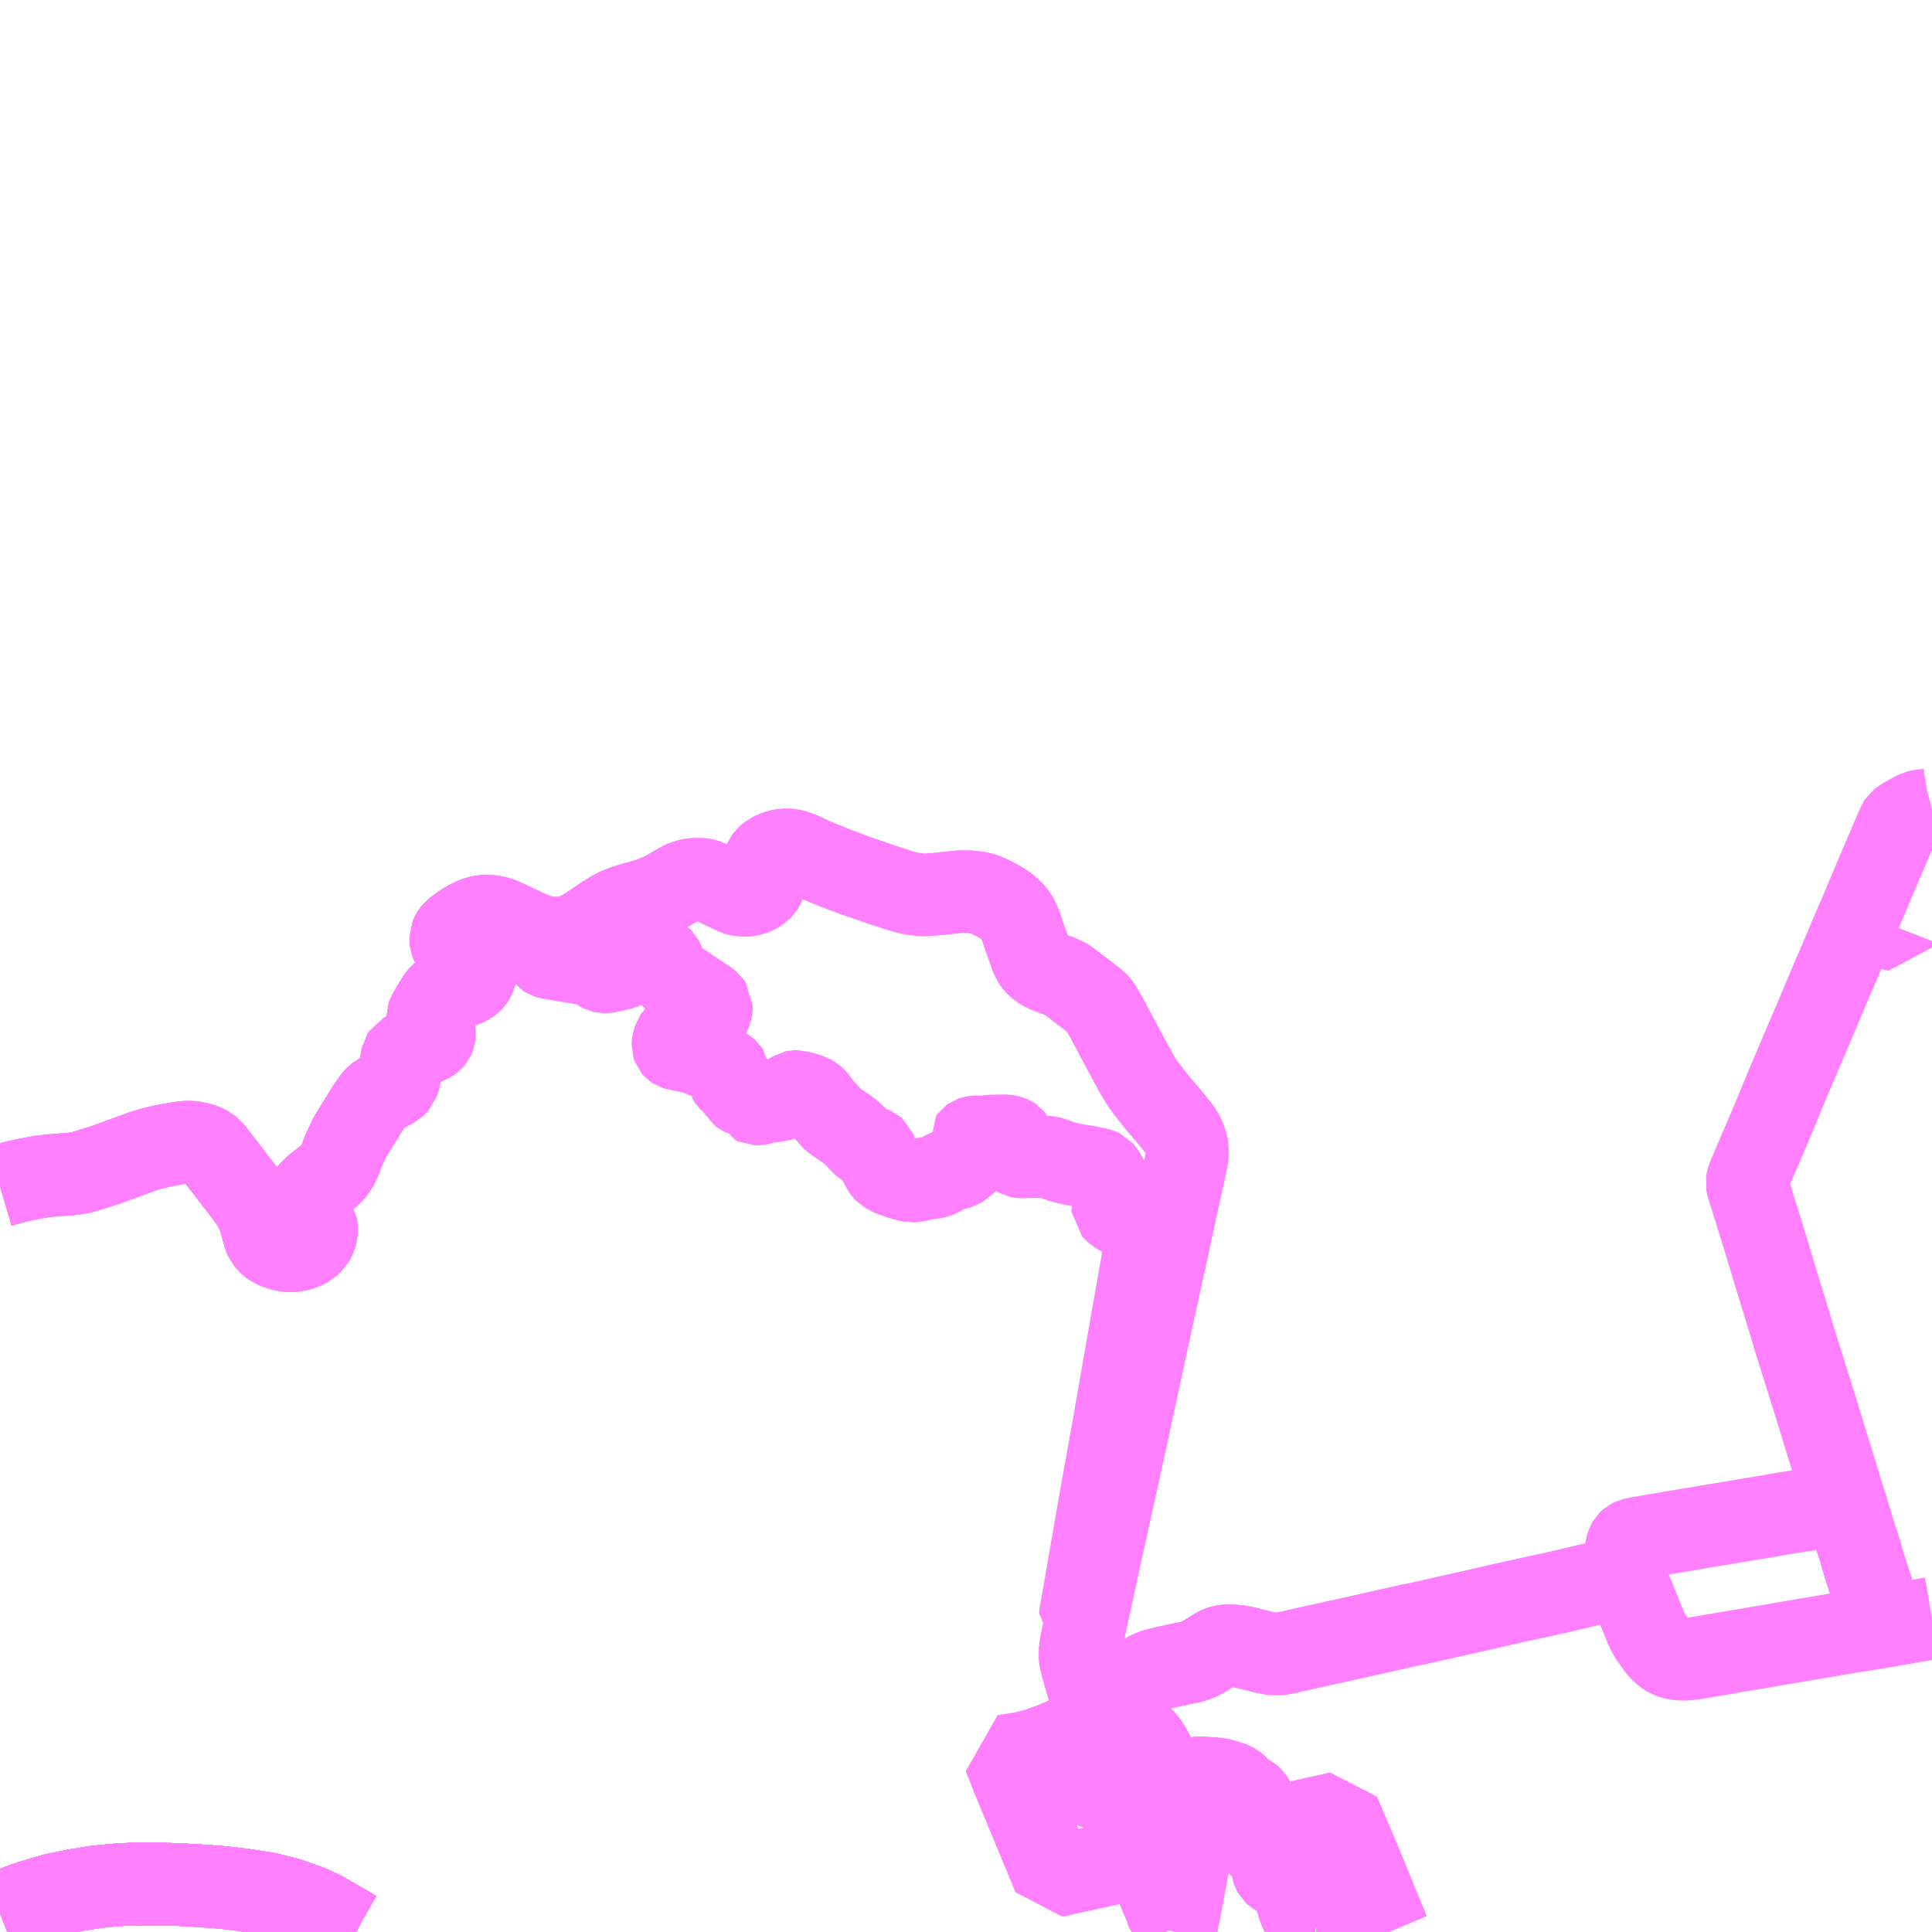 <?xml version="1.0" encoding="UTF-8"?>
<svg  xmlns="http://www.w3.org/2000/svg" xmlns:xlink="http://www.w3.org/1999/xlink" xmlns:go="http://purl.org/svgmap/profile" property="N07_001,N07_002,N07_003,N07_004,N07_005,N07_006,N07_007" viewBox="14273.438 -4324.219 17.578 17.578" go:dataArea="14273.4375 -4324.21875 17.578125 17.578125" >
<globalCoordinateSystem srsName="http://purl.org/crs/84" transform="matrix(100.0,0.0,0.0,-100.0,0.0,0.0)" />
<defs>
 <g id="p0" >
  <circle cx="0.0" cy="0.0" r="3" stroke="green" stroke-width="0.75" vector-effect="non-scaling-stroke" />
 </g>
</defs>
<g fill="none" fill-rule="evenodd" stroke="#FF00FF" stroke-width="0.75" opacity="0.5" vector-effect="non-scaling-stroke" stroke-linejoin="bevel" >
<path content="1,JR北海道バス（株）,高速ポテトライナー,7.0,7.0,7.0," xlink:title="1" d="M14276.679,-4306.641L14276.673,-4306.644L14276.376,-4306.816L14276.237,-4306.88L14276.057,-4306.943L14275.871,-4306.99L14275.659,-4307.023L14275.472,-4307.046L14275.27,-4307.061L14275.043,-4307.074L14274.829,-4307.078L14274.633,-4307.077L14274.49,-4307.069L14274.309,-4307.051L14274.123,-4307.021L14273.922,-4306.979L14273.831,-4306.953L14273.662,-4306.9L14273.438,-4306.813"/>
<path content="1,くしろバス（株）,スターライト釧路号,2.0,2.0,2.0," xlink:title="1" d="M14276.679,-4306.641L14276.673,-4306.644L14276.376,-4306.816L14276.237,-4306.88L14276.057,-4306.943L14275.871,-4306.99L14275.659,-4307.023L14275.472,-4307.046L14275.27,-4307.061L14275.043,-4307.074L14274.829,-4307.078L14274.633,-4307.077L14274.49,-4307.069L14274.309,-4307.051L14274.123,-4307.021L14273.922,-4306.979L14273.831,-4306.953L14273.662,-4306.9L14273.438,-4306.813"/>
<path content="1,北海道中央バス（株）,ポテトライナー,7.0,7.0,7.0," xlink:title="1" d="M14276.679,-4306.641L14276.673,-4306.644L14276.376,-4306.816L14276.237,-4306.88L14276.057,-4306.943L14275.871,-4306.99L14275.659,-4307.023L14275.472,-4307.046L14275.27,-4307.061L14275.043,-4307.074L14274.829,-4307.078L14274.633,-4307.077L14274.49,-4307.069L14274.309,-4307.051L14274.123,-4307.021L14273.922,-4306.979L14273.831,-4306.953L14273.662,-4306.9L14273.438,-4306.813"/>
<path content="1,北海道拓殖バス（株）,トムラウシ温泉線,2.0,2.0,2.0," xlink:title="1" d="M14283.297,-4308.214L14283.303,-4308.194L14283.359,-4308.207L14283.381,-4308.151L14283.394,-4308.122L14283.427,-4308.042L14283.448,-4308.002L14283.472,-4307.936L14283.516,-4307.83L14283.535,-4307.785L14283.561,-4307.793L14283.606,-4307.801L14283.671,-4307.815L14283.746,-4307.831L14283.864,-4307.857L14283.886,-4307.862L14283.957,-4307.878L14284.074,-4307.904L14284.04,-4307.984L14284.012,-4308.055L14283.978,-4308.148L14283.969,-4308.163L14283.923,-4308.27L14283.897,-4308.317L14283.875,-4308.351L14283.863,-4308.369L14283.857,-4308.375L14283.835,-4308.396L14283.826,-4308.406L14283.798,-4308.434L14283.771,-4308.457L14283.716,-4308.493L14283.69,-4308.506L14283.668,-4308.517L14283.651,-4308.526L14283.547,-4308.583L14283.507,-4308.606L14283.463,-4308.638L14283.435,-4308.662L14283.412,-4308.687L14283.401,-4308.702L14283.383,-4308.733L14283.363,-4308.784L14283.584,-4308.836L14283.65,-4308.855L14283.674,-4308.864L14283.711,-4308.882L14283.72,-4308.886L14283.758,-4308.913L14283.842,-4308.975L14283.874,-4308.994L14283.899,-4309.007L14283.93,-4309.019L14283.946,-4309.024L14283.993,-4309.038L14284.059,-4309.053L14284.137,-4309.07L14284.202,-4309.084L14284.268,-4309.097L14284.305,-4309.108L14284.336,-4309.119L14284.362,-4309.131L14284.416,-4309.162L14284.506,-4309.219L14284.53,-4309.231L14284.56,-4309.24L14284.59,-4309.245L14284.638,-4309.247L14284.652,-4309.245L14284.697,-4309.241L14284.716,-4309.239L14284.767,-4309.229L14284.779,-4309.226L14284.822,-4309.215L14284.933,-4309.188L14284.994,-4309.175L14285.022,-4309.172L14285.033,-4309.171L14285.077,-4309.171L14285.095,-4309.172L14285.354,-4309.23L14285.678,-4309.301L14286.265,-4309.433L14286.334,-4309.446L14286.985,-4309.593L14287.118,-4309.624L14287.592,-4309.728L14287.637,-4309.738L14287.902,-4309.801L14287.943,-4309.809L14288.009,-4309.82L14288.037,-4309.824L14288.059,-4309.825L14288.096,-4309.823L14288.127,-4309.819L14288.155,-4309.811L14288.182,-4309.802L14288.202,-4309.793L14288.232,-4309.778L14288.254,-4309.76L14288.27,-4309.742L14288.282,-4309.727L14288.294,-4309.705L14288.408,-4309.421L14288.425,-4309.383L14288.45,-4309.337L14288.464,-4309.316L14288.52,-4309.238L14288.536,-4309.218L14288.561,-4309.192L14288.591,-4309.167L14288.613,-4309.153L14288.642,-4309.14L14288.657,-4309.135L14288.671,-4309.132L14288.701,-4309.125L14288.736,-4309.122L14288.784,-4309.122L14288.818,-4309.126L14288.863,-4309.132L14289.191,-4309.188L14289.269,-4309.201L14289.289,-4309.204L14289.915,-4309.311L14290.232,-4309.364L14290.252,-4309.368L14290.33,-4309.38L14290.401,-4309.391L14290.499,-4309.408L14290.572,-4309.419L14290.558,-4309.466L14290.55,-4309.494L14290.544,-4309.51L14290.526,-4309.566L14290.512,-4309.614L14290.495,-4309.669L14290.494,-4309.674L14290.477,-4309.727L14290.469,-4309.762L14290.416,-4309.924L14290.413,-4309.934L14290.374,-4310.058L14290.367,-4310.095L14290.326,-4310.214L14290.305,-4310.282L14290.287,-4310.338L14290.276,-4310.38L14290.261,-4310.425L14290.236,-4310.513L14290.226,-4310.54L14290.175,-4310.707L14290.171,-4310.723L14290.077,-4311.029L14289.932,-4311.5L14289.927,-4311.515L14289.779,-4311.986L14289.775,-4311.999L14289.683,-4312.306L14289.626,-4312.489L14289.479,-4312.975L14289.338,-4313.428L14289.335,-4313.438L14289.331,-4313.458L14289.334,-4313.476L14289.342,-4313.502L14289.351,-4313.524L14289.521,-4313.921L14289.527,-4313.934L14289.613,-4314.14L14289.723,-4314.407L14289.729,-4314.419L14289.93,-4314.891L14290.124,-4315.351L14290.13,-4315.361L14290.326,-4315.825L14290.332,-4315.836"/>
<path content="1,北海道拓殖バス（株）,トムラウシ温泉線,2.0,2.0,2.0," xlink:title="1" d="M14290.332,-4315.836L14290.702,-4315.753L14290.711,-4315.776"/>
<path content="1,北海道拓殖バス（株）,トムラウシ温泉線,2.0,2.0,2.0," xlink:title="1" d="M14290.332,-4315.836L14290.534,-4316.314L14290.604,-4316.478L14290.615,-4316.503L14290.697,-4316.694L14290.712,-4316.728L14290.722,-4316.743L14290.736,-4316.754L14290.766,-4316.773L14290.853,-4316.822L14290.887,-4316.837L14290.906,-4316.842L14290.923,-4316.845L14290.972,-4316.849L14291.001,-4316.854L14291.016,-4316.858"/>
<path content="1,北海道拓殖バス（株）,ノースライナー,4.0,4.0,4.0," xlink:title="1" d="M14284.131,-4306.641L14284.146,-4306.712L14284.179,-4306.881L14284.199,-4306.984L14284.219,-4307.094L14284.251,-4307.261L14284.263,-4307.353L14284.264,-4307.422L14284.246,-4307.484L14284.233,-4307.52L14284.209,-4307.578L14284.188,-4307.632L14284.166,-4307.682L14284.14,-4307.741L14284.074,-4307.904L14284.04,-4307.984L14284.012,-4308.055L14283.978,-4308.148L14283.969,-4308.163L14283.923,-4308.27L14283.897,-4308.317L14283.875,-4308.351L14283.863,-4308.369L14283.857,-4308.375L14283.835,-4308.396L14283.826,-4308.406L14283.798,-4308.434L14283.771,-4308.457L14283.716,-4308.493L14283.69,-4308.506L14283.668,-4308.517L14283.651,-4308.526L14283.547,-4308.583L14283.507,-4308.606L14283.463,-4308.638L14283.435,-4308.662L14283.412,-4308.687L14283.401,-4308.702L14283.383,-4308.733L14283.363,-4308.784L14283.337,-4308.872L14283.3,-4308.998L14283.28,-4309.069L14283.267,-4309.128L14283.265,-4309.146L14283.266,-4309.196L14283.272,-4309.253L14283.277,-4309.276L14283.285,-4309.313L14283.308,-4309.422L14283.312,-4309.447L14283.319,-4309.478L14283.333,-4309.538L14283.436,-4310.011L14283.462,-4310.134L14283.478,-4310.203L14283.587,-4310.696L14283.646,-4310.964L14283.695,-4311.188L14283.801,-4311.677L14283.908,-4312.172L14283.981,-4312.503L14284.015,-4312.661L14284.039,-4312.765L14284.121,-4313.148L14284.181,-4313.425L14284.206,-4313.535L14284.231,-4313.65L14284.24,-4313.693L14284.24,-4313.773L14284.236,-4313.801L14284.231,-4313.818L14284.215,-4313.864L14284.199,-4313.898L14284.186,-4313.92L14284.157,-4313.96L14284.093,-4314.04L14284.014,-4314.133L14283.972,-4314.181L14283.859,-4314.326L14283.829,-4314.368L14283.811,-4314.396L14283.779,-4314.451L14283.733,-4314.533L14283.535,-4314.904L14283.491,-4314.986L14283.471,-4315.019L14283.445,-4315.063L14283.426,-4315.085L14283.41,-4315.102L14283.378,-4315.128L14283.152,-4315.3L14283.139,-4315.308L14283.112,-4315.322L14283.072,-4315.34L14282.959,-4315.382L14282.922,-4315.4L14282.903,-4315.413L14282.878,-4315.434L14282.859,-4315.452L14282.845,-4315.471L14282.832,-4315.496L14282.816,-4315.53L14282.804,-4315.568L14282.768,-4315.669L14282.741,-4315.746L14282.724,-4315.799L14282.704,-4315.844L14282.69,-4315.872L14282.67,-4315.901L14282.651,-4315.923L14282.625,-4315.948L14282.597,-4315.972L14282.552,-4316.003L14282.52,-4316.021L14282.442,-4316.062L14282.41,-4316.076L14282.379,-4316.087L14282.355,-4316.093L14282.305,-4316.101L14282.263,-4316.106L14282.191,-4316.107L14282.145,-4316.104L14281.987,-4316.087L14281.922,-4316.081L14281.869,-4316.077L14281.829,-4316.078L14281.797,-4316.08L14281.764,-4316.084L14281.713,-4316.093L14281.698,-4316.097L14281.682,-4316.1L14281.63,-4316.115L14281.488,-4316.161L14281.223,-4316.252L14281.031,-4316.324L14280.912,-4316.373L14280.821,-4316.41L14280.734,-4316.452L14280.697,-4316.467L14280.654,-4316.48L14280.627,-4316.485L14280.604,-4316.487L14280.565,-4316.486L14280.527,-4316.479L14280.48,-4316.462L14280.448,-4316.445L14280.433,-4316.434L14280.413,-4316.415L14280.397,-4316.394L14280.389,-4316.375L14280.386,-4316.369L14280.38,-4316.346L14280.38,-4316.315L14280.39,-4316.267L14280.395,-4316.239L14280.395,-4316.198L14280.393,-4316.182L14280.39,-4316.173L14280.383,-4316.156L14280.373,-4316.141L14280.359,-4316.127L14280.342,-4316.114L14280.317,-4316.099L14280.298,-4316.09L14280.277,-4316.082L14280.253,-4316.077L14280.231,-4316.074L14280.191,-4316.074L14280.165,-4316.077L14280.14,-4316.084L14280.105,-4316.099L14279.977,-4316.16L14279.891,-4316.199L14279.861,-4316.211L14279.839,-4316.216L14279.812,-4316.219L14279.761,-4316.219L14279.725,-4316.216L14279.707,-4316.212L14279.688,-4316.207L14279.651,-4316.193L14279.637,-4316.186L14279.487,-4316.1L14279.45,-4316.082L14279.413,-4316.065L14279.375,-4316.05L14279.322,-4316.032L14279.174,-4315.99L14279.124,-4315.975L14279.082,-4315.959L14279.054,-4315.947L14279.019,-4315.929L14278.928,-4315.873L14278.849,-4315.819L14278.777,-4315.771L14278.746,-4315.752L14278.695,-4315.726L14278.684,-4315.72L14278.643,-4315.705L14278.596,-4315.692L14278.559,-4315.687L14278.521,-4315.684L14278.471,-4315.684L14278.452,-4315.684L14278.421,-4315.687L14278.401,-4315.691L14278.348,-4315.704L14278.284,-4315.727L14278.235,-4315.748L14278.1,-4315.812L14278.014,-4315.852L14277.979,-4315.866L14277.934,-4315.877L14277.894,-4315.883L14277.841,-4315.883L14277.81,-4315.879L14277.786,-4315.873L14277.755,-4315.862L14277.713,-4315.842L14277.671,-4315.818L14277.639,-4315.798L14277.597,-4315.768L14277.571,-4315.746L14277.556,-4315.729L14277.549,-4315.717L14277.539,-4315.693L14277.539,-4315.669L14277.542,-4315.649L14277.546,-4315.638L14277.556,-4315.616L14277.569,-4315.597L14277.596,-4315.568L14277.704,-4315.477L14277.729,-4315.454L14277.744,-4315.436L14277.759,-4315.413L14277.765,-4315.392L14277.765,-4315.363L14277.759,-4315.34L14277.75,-4315.319L14277.738,-4315.302L14277.733,-4315.297L14277.721,-4315.285L14277.704,-4315.273L14277.684,-4315.262L14277.66,-4315.252L14277.632,-4315.243L14277.56,-4315.222L14277.525,-4315.211L14277.493,-4315.196L14277.461,-4315.177L14277.446,-4315.164L14277.43,-4315.147L14277.376,-4315.06L14277.336,-4314.99L14277.329,-4314.97L14277.329,-4314.944L14277.332,-4314.931L14277.339,-4314.916L14277.379,-4314.847L14277.39,-4314.825L14277.392,-4314.811L14277.39,-4314.793L14277.381,-4314.772L14277.371,-4314.76L14277.358,-4314.75L14277.343,-4314.741L14277.173,-4314.664L14277.11,-4314.629L14277.097,-4314.609L14277.092,-4314.583L14277.087,-4314.543L14277.075,-4314.432L14277.072,-4314.413L14277.057,-4314.369L14277.042,-4314.352L14277.024,-4314.335L14276.913,-4314.274L14276.878,-4314.252L14276.865,-4314.243L14276.839,-4314.216L14276.781,-4314.133L14276.718,-4314.029L14276.624,-4313.878L14276.554,-4313.729L14276.534,-4313.667L14276.512,-4313.624L14276.495,-4313.591L14276.486,-4313.58L14276.468,-4313.558L14276.43,-4313.519L14276.379,-4313.478L14276.307,-4313.422L14276.249,-4313.367L14276.224,-4313.328L14276.21,-4313.293L14276.211,-4313.249L14276.227,-4313.206L14276.315,-4313.065L14276.319,-4313.045L14276.317,-4313.011L14276.31,-4312.98L14276.298,-4312.95L14276.281,-4312.92L14276.246,-4312.887L14276.19,-4312.858L14276.134,-4312.843L14276.081,-4312.838L14276.026,-4312.843L14275.99,-4312.854L14275.952,-4312.868L14275.921,-4312.882L14275.9,-4312.896L14275.88,-4312.915L14275.857,-4312.943L14275.844,-4312.972L14275.801,-4313.128L14275.773,-4313.199L14275.73,-4313.276L14275.701,-4313.316L14275.668,-4313.361L14275.53,-4313.54L14275.392,-4313.719L14275.363,-4313.754L14275.334,-4313.779L14275.301,-4313.797L14275.254,-4313.814L14275.185,-4313.827L14275.139,-4313.828L14275.074,-4313.821L14274.939,-4313.797L14274.862,-4313.779L14274.779,-4313.758L14274.738,-4313.744L14274.618,-4313.701L14274.546,-4313.674L14274.519,-4313.664L14274.392,-4313.618L14274.223,-4313.565L14274.171,-4313.551L14274.112,-4313.541L14274.063,-4313.536L14273.904,-4313.524L14273.817,-4313.514L14273.698,-4313.493L14273.653,-4313.484L14273.542,-4313.457L14273.473,-4313.437L14273.455,-4313.431L14273.438,-4313.426"/>
<path content="1,北海道拓殖バス（株）,ポテトライナー,7.0,7.0,7.0," xlink:title="1" d="M14276.679,-4306.641L14276.673,-4306.644L14276.376,-4306.816L14276.237,-4306.88L14276.057,-4306.943L14275.871,-4306.99L14275.659,-4307.023L14275.472,-4307.046L14275.27,-4307.061L14275.043,-4307.074L14274.829,-4307.078L14274.633,-4307.077L14274.49,-4307.069L14274.309,-4307.051L14274.123,-4307.021L14273.922,-4306.979L14273.831,-4306.953L14273.662,-4306.9L14273.438,-4306.813"/>
<path content="1,北海道拓殖バス（株）,新帯線,4.0,1.5,1.5," xlink:title="1" d="M14284.124,-4306.742L14284.082,-4306.771L14284.064,-4306.792L14284.05,-4306.852L14283.98,-4307.017L14283.873,-4307.273L14283.865,-4307.284L14283.826,-4307.324L14283.737,-4307.304L14283.345,-4307.217L14283.148,-4307.174L14283.023,-4307.146L14282.989,-4307.229L14282.955,-4307.312L14282.95,-4307.329L14282.924,-4307.386L14282.856,-4307.552L14282.842,-4307.586L14282.831,-4307.613L14282.825,-4307.627L14282.804,-4307.676L14282.792,-4307.704L14282.778,-4307.737L14282.76,-4307.784L14282.735,-4307.842L14282.733,-4307.847L14282.694,-4307.941L14282.674,-4307.991L14282.628,-4308.101L14282.624,-4308.116L14282.573,-4308.243L14282.693,-4308.262L14282.76,-4308.275L14282.853,-4308.298L14282.884,-4308.307L14282.948,-4308.331L14282.969,-4308.338L14283.035,-4308.363L14283.087,-4308.385L14283.149,-4308.412L14283.167,-4308.419L14283.264,-4308.437L14283.268,-4308.431L14283.274,-4308.412L14283.292,-4308.368L14283.336,-4308.262L14283.308,-4308.253L14283.299,-4308.249L14283.292,-4308.243L14283.292,-4308.238L14283.293,-4308.225L14283.297,-4308.214L14283.303,-4308.194L14283.359,-4308.207L14283.381,-4308.151L14283.394,-4308.122L14283.427,-4308.042L14283.448,-4308.002L14283.472,-4307.936L14283.516,-4307.83L14283.535,-4307.785L14283.561,-4307.793L14283.606,-4307.801L14283.671,-4307.815L14283.746,-4307.831L14283.864,-4307.857L14283.886,-4307.862L14283.957,-4307.878L14284.074,-4307.904L14284.04,-4307.984L14284.012,-4308.055L14283.978,-4308.148L14283.969,-4308.163L14283.923,-4308.27L14283.897,-4308.317L14283.875,-4308.351L14283.863,-4308.369L14283.857,-4308.375L14283.835,-4308.396L14283.826,-4308.406L14283.798,-4308.434L14283.771,-4308.457L14283.716,-4308.493L14283.69,-4308.506L14283.668,-4308.517L14283.651,-4308.526L14283.547,-4308.583L14283.507,-4308.606L14283.463,-4308.638L14283.435,-4308.662L14283.412,-4308.687L14283.401,-4308.702L14283.383,-4308.733L14283.363,-4308.784L14283.584,-4308.836L14283.65,-4308.855L14283.674,-4308.864L14283.711,-4308.882L14283.72,-4308.886L14283.758,-4308.913L14283.842,-4308.975L14283.874,-4308.994L14283.899,-4309.007L14283.93,-4309.019L14283.946,-4309.024L14283.993,-4309.038L14284.059,-4309.053L14284.137,-4309.07L14284.202,-4309.084L14284.268,-4309.097L14284.305,-4309.108L14284.336,-4309.119L14284.362,-4309.131L14284.416,-4309.162L14284.506,-4309.219L14284.53,-4309.231L14284.56,-4309.24L14284.59,-4309.245L14284.638,-4309.247L14284.652,-4309.245L14284.697,-4309.241L14284.716,-4309.239L14284.767,-4309.229L14284.779,-4309.226L14284.822,-4309.215L14284.933,-4309.188L14284.994,-4309.175L14285.022,-4309.172L14285.033,-4309.171L14285.077,-4309.171L14285.095,-4309.172L14285.354,-4309.23L14285.678,-4309.301L14286.265,-4309.433L14286.334,-4309.446L14286.985,-4309.593L14287.118,-4309.624L14287.592,-4309.728L14287.637,-4309.738L14287.902,-4309.801L14287.943,-4309.809L14288.009,-4309.82L14288.037,-4309.824L14288.059,-4309.825L14288.096,-4309.823L14288.127,-4309.819L14288.155,-4309.811L14288.182,-4309.802L14288.187,-4309.81L14288.199,-4309.824L14288.205,-4309.835L14288.209,-4309.847L14288.209,-4309.868L14288.205,-4309.915L14288.207,-4309.975L14288.216,-4310.043L14288.226,-4310.098L14288.238,-4310.15L14288.247,-4310.177L14288.255,-4310.191L14288.27,-4310.205L14288.288,-4310.214L14288.351,-4310.228L14288.903,-4310.321L14289.238,-4310.377L14289.571,-4310.432L14289.594,-4310.438L14289.902,-4310.487L14289.955,-4310.496L14289.982,-4310.501L14290.132,-4310.525L14290.151,-4310.528L14290.226,-4310.54L14290.236,-4310.513L14290.261,-4310.425L14290.276,-4310.38L14290.287,-4310.338L14290.305,-4310.282L14290.326,-4310.214L14290.367,-4310.095L14290.374,-4310.058L14290.413,-4309.934L14290.416,-4309.924L14290.469,-4309.762L14290.477,-4309.727L14290.494,-4309.674L14290.495,-4309.669L14290.512,-4309.614L14290.526,-4309.566L14290.544,-4309.51L14290.55,-4309.494L14290.558,-4309.466L14290.572,-4309.419L14290.798,-4309.458L14291.016,-4309.496"/>
<path content="1,北都交通（株）,帯広～新千歳空港　とかちミルキーライナー,3.0,3.0,3.0," xlink:title="1" d="M14276.679,-4306.641L14276.673,-4306.644L14276.376,-4306.816L14276.237,-4306.88L14276.057,-4306.943L14275.871,-4306.99L14275.659,-4307.023L14275.472,-4307.046L14275.27,-4307.061L14275.043,-4307.074L14274.829,-4307.078L14274.633,-4307.077L14274.49,-4307.069L14274.309,-4307.051L14274.123,-4307.021L14273.922,-4306.979L14273.831,-4306.953L14273.662,-4306.9L14273.438,-4306.813"/>
<path content="1,北都交通（株）,札幌～帯広　ポテトライナー,7.0,7.0,7.0," xlink:title="1" d="M14276.679,-4306.641L14276.673,-4306.644L14276.376,-4306.816L14276.237,-4306.88L14276.057,-4306.943L14275.871,-4306.99L14275.659,-4307.023L14275.472,-4307.046L14275.27,-4307.061L14275.043,-4307.074L14274.829,-4307.078L14274.633,-4307.077L14274.49,-4307.069L14274.309,-4307.051L14274.123,-4307.021L14273.922,-4306.979L14273.831,-4306.953L14273.662,-4306.9L14273.438,-4306.813"/>
<path content="1,北都交通（株）,札幌～根室　オーロラ号,2.0,2.0,2.0," xlink:title="1" d="M14273.438,-4306.813L14273.662,-4306.9L14273.831,-4306.953L14273.922,-4306.979L14274.123,-4307.021L14274.309,-4307.051L14274.49,-4307.069L14274.633,-4307.077L14274.829,-4307.078L14275.043,-4307.074L14275.27,-4307.061L14275.472,-4307.046L14275.659,-4307.023L14275.871,-4306.99L14276.057,-4306.943L14276.237,-4306.88L14276.376,-4306.816L14276.673,-4306.644L14276.679,-4306.641"/>
<path content="1,十勝バス（株）,都市間バスノースライナー（狩勝峠経由）,3.0,3.0,3.0," xlink:title="1" d="M14286.073,-4306.641L14286.017,-4306.774L14285.489,-4306.654L14285.43,-4306.641L14285.413,-4306.641M14285.405,-4306.641L14285.376,-4306.644L14285.365,-4306.653L14285.354,-4306.662L14285.348,-4306.672L14285.333,-4306.698L14285.308,-4306.752L14285.274,-4306.819L14285.261,-4306.849L14285.247,-4306.89L14285.236,-4306.928L14285.219,-4307.005L14285.21,-4307.035L14285.202,-4307.056L14285.192,-4307.073L14285.18,-4307.085L14285.157,-4307.102L14285.089,-4307.139L14285.056,-4307.159L14285.037,-4307.172L14285.027,-4307.181L14285.022,-4307.19L14285.018,-4307.204L14285.014,-4307.227L14285.011,-4307.272L14285.01,-4307.288L14285.007,-4307.304L14285.001,-4307.315L14284.994,-4307.326L14284.915,-4307.407L14284.895,-4307.429L14284.879,-4307.453L14284.869,-4307.471L14284.86,-4307.493L14284.836,-4307.565L14284.819,-4307.63L14284.802,-4307.673L14284.788,-4307.698L14284.744,-4307.762L14284.727,-4307.792L14284.704,-4307.833L14284.667,-4307.915L14284.655,-4307.936L14284.639,-4307.955L14284.626,-4307.968L14284.614,-4307.977L14284.591,-4307.988L14284.57,-4307.996L14284.524,-4308.007L14284.516,-4308.011L14284.51,-4308.017L14284.506,-4308.022L14284.499,-4308.035L14284.491,-4308.036L14284.466,-4308.038L14284.369,-4308.044L14284.33,-4308.044L14284.314,-4308.041L14284.284,-4308.027L14284.264,-4308.013L14284.195,-4307.951L14284.173,-4307.935L14284.157,-4307.928L14284.134,-4307.918L14284.101,-4307.91L14284.074,-4307.904L14284.04,-4307.984L14284.012,-4308.055L14283.978,-4308.148L14283.969,-4308.163L14283.923,-4308.27L14283.897,-4308.317L14283.875,-4308.351L14283.863,-4308.369L14283.857,-4308.375L14283.835,-4308.396L14283.826,-4308.406L14283.798,-4308.434L14283.771,-4308.457L14283.716,-4308.493L14283.69,-4308.506L14283.668,-4308.517L14283.651,-4308.526L14283.547,-4308.583L14283.507,-4308.606L14283.463,-4308.638L14283.435,-4308.662L14283.412,-4308.687L14283.401,-4308.702L14283.383,-4308.733L14283.363,-4308.784L14283.337,-4308.872L14283.3,-4308.998L14283.28,-4309.069L14283.267,-4309.128L14283.265,-4309.146L14283.266,-4309.196L14283.272,-4309.253L14283.277,-4309.276L14283.285,-4309.313L14283.308,-4309.422L14283.312,-4309.447L14283.319,-4309.478L14283.333,-4309.538L14283.436,-4310.011L14283.462,-4310.134L14283.478,-4310.203L14283.587,-4310.696L14283.646,-4310.964L14283.695,-4311.188L14283.801,-4311.677L14283.908,-4312.172L14283.981,-4312.503L14284.015,-4312.661L14284.039,-4312.765L14284.121,-4313.148L14284.181,-4313.425L14284.206,-4313.535L14284.231,-4313.65L14284.24,-4313.693L14284.24,-4313.773L14284.236,-4313.801L14284.231,-4313.818L14284.215,-4313.864L14284.199,-4313.898L14284.186,-4313.92L14284.157,-4313.96L14284.093,-4314.04L14284.014,-4314.133L14283.972,-4314.181L14283.859,-4314.326L14283.829,-4314.368L14283.811,-4314.396L14283.779,-4314.451L14283.733,-4314.533L14283.535,-4314.904L14283.491,-4314.986L14283.471,-4315.019L14283.445,-4315.063L14283.426,-4315.085L14283.41,-4315.102L14283.378,-4315.128L14283.152,-4315.3L14283.139,-4315.308L14283.112,-4315.322L14283.072,-4315.34L14282.959,-4315.382L14282.922,-4315.4L14282.903,-4315.413L14282.878,-4315.434L14282.859,-4315.452L14282.845,-4315.471L14282.832,-4315.496L14282.816,-4315.53L14282.804,-4315.568L14282.768,-4315.669L14282.741,-4315.746L14282.724,-4315.799L14282.704,-4315.844L14282.69,-4315.872L14282.67,-4315.901L14282.651,-4315.923L14282.625,-4315.948L14282.597,-4315.972L14282.552,-4316.003L14282.52,-4316.021L14282.442,-4316.062L14282.41,-4316.076L14282.379,-4316.087L14282.355,-4316.093L14282.305,-4316.101L14282.263,-4316.106L14282.191,-4316.107L14282.145,-4316.104L14281.987,-4316.087L14281.922,-4316.081L14281.869,-4316.077L14281.829,-4316.078L14281.797,-4316.08L14281.764,-4316.084L14281.713,-4316.093L14281.698,-4316.097L14281.682,-4316.1L14281.63,-4316.115L14281.488,-4316.161L14281.223,-4316.252L14281.031,-4316.324L14280.912,-4316.373L14280.821,-4316.41L14280.734,-4316.452L14280.697,-4316.467L14280.654,-4316.48L14280.627,-4316.485L14280.604,-4316.487L14280.565,-4316.486L14280.527,-4316.479L14280.48,-4316.462L14280.448,-4316.445L14280.433,-4316.434L14280.413,-4316.415L14280.397,-4316.394L14280.389,-4316.375L14280.386,-4316.369L14280.38,-4316.346L14280.38,-4316.315L14280.39,-4316.267L14280.395,-4316.239L14280.395,-4316.198L14280.393,-4316.182L14280.39,-4316.173L14280.383,-4316.156L14280.373,-4316.141L14280.359,-4316.127L14280.342,-4316.114L14280.317,-4316.099L14280.298,-4316.09L14280.277,-4316.082L14280.253,-4316.077L14280.231,-4316.074L14280.191,-4316.074L14280.165,-4316.077L14280.14,-4316.084L14280.105,-4316.099L14279.977,-4316.16L14279.891,-4316.199L14279.861,-4316.211L14279.839,-4316.216L14279.812,-4316.219L14279.761,-4316.219L14279.725,-4316.216L14279.707,-4316.212L14279.688,-4316.207L14279.651,-4316.193L14279.637,-4316.186L14279.487,-4316.1L14279.45,-4316.082L14279.413,-4316.065L14279.375,-4316.05L14279.322,-4316.032L14279.174,-4315.99L14279.124,-4315.975L14279.082,-4315.959L14279.054,-4315.947L14279.019,-4315.929L14278.928,-4315.873L14278.849,-4315.819L14278.777,-4315.771L14278.746,-4315.752L14278.695,-4315.726L14278.684,-4315.72L14278.643,-4315.705L14278.596,-4315.692L14278.559,-4315.687L14278.521,-4315.684L14278.471,-4315.684L14278.452,-4315.684L14278.421,-4315.687L14278.401,-4315.691L14278.348,-4315.704L14278.284,-4315.727L14278.235,-4315.748L14278.1,-4315.812L14278.014,-4315.852L14277.979,-4315.866L14277.934,-4315.877L14277.894,-4315.883L14277.841,-4315.883L14277.81,-4315.879L14277.786,-4315.873L14277.755,-4315.862L14277.713,-4315.842L14277.671,-4315.818L14277.639,-4315.798L14277.597,-4315.768L14277.571,-4315.746L14277.556,-4315.729L14277.549,-4315.717L14277.539,-4315.693L14277.539,-4315.669L14277.542,-4315.649L14277.546,-4315.638L14277.556,-4315.616L14277.569,-4315.597L14277.596,-4315.568L14277.704,-4315.477L14277.729,-4315.454L14277.744,-4315.436L14277.759,-4315.413L14277.765,-4315.392L14277.765,-4315.363L14277.759,-4315.34L14277.75,-4315.319L14277.738,-4315.302L14277.733,-4315.297L14277.721,-4315.285L14277.704,-4315.273L14277.684,-4315.262L14277.66,-4315.252L14277.632,-4315.243L14277.56,-4315.222L14277.525,-4315.211L14277.493,-4315.196L14277.461,-4315.177L14277.446,-4315.164L14277.43,-4315.147L14277.376,-4315.06L14277.336,-4314.99L14277.329,-4314.97L14277.329,-4314.944L14277.332,-4314.931L14277.339,-4314.916L14277.379,-4314.847L14277.39,-4314.825L14277.392,-4314.811L14277.39,-4314.793L14277.381,-4314.772L14277.371,-4314.76L14277.358,-4314.75L14277.343,-4314.741L14277.173,-4314.664L14277.11,-4314.629L14277.097,-4314.609L14277.092,-4314.583L14277.087,-4314.543L14277.075,-4314.432L14277.072,-4314.413L14277.057,-4314.369L14277.042,-4314.352L14277.024,-4314.335L14276.913,-4314.274L14276.878,-4314.252L14276.865,-4314.243L14276.839,-4314.216L14276.781,-4314.133L14276.718,-4314.029L14276.624,-4313.878L14276.554,-4313.729L14276.534,-4313.667L14276.512,-4313.624L14276.495,-4313.591L14276.486,-4313.58L14276.468,-4313.558L14276.43,-4313.519L14276.379,-4313.478L14276.307,-4313.422L14276.249,-4313.367L14276.224,-4313.328L14276.21,-4313.293L14276.211,-4313.249L14276.227,-4313.206L14276.315,-4313.065L14276.319,-4313.045L14276.317,-4313.011L14276.31,-4312.98L14276.298,-4312.95L14276.281,-4312.92L14276.246,-4312.887L14276.19,-4312.858L14276.134,-4312.843L14276.081,-4312.838L14276.026,-4312.843L14275.99,-4312.854L14275.952,-4312.868L14275.921,-4312.882L14275.9,-4312.896L14275.88,-4312.915L14275.857,-4312.943L14275.844,-4312.972L14275.801,-4313.128L14275.773,-4313.199L14275.73,-4313.276L14275.701,-4313.316L14275.668,-4313.361L14275.53,-4313.54L14275.392,-4313.719L14275.363,-4313.754L14275.334,-4313.779L14275.301,-4313.797L14275.254,-4313.814L14275.185,-4313.827L14275.139,-4313.828L14275.074,-4313.821L14274.939,-4313.797L14274.862,-4313.779L14274.779,-4313.758L14274.738,-4313.744L14274.618,-4313.701L14274.546,-4313.674L14274.519,-4313.664L14274.392,-4313.618L14274.223,-4313.565L14274.171,-4313.551L14274.112,-4313.541L14274.063,-4313.536L14273.904,-4313.524L14273.817,-4313.514L14273.698,-4313.493L14273.653,-4313.484L14273.542,-4313.457L14273.473,-4313.437L14273.455,-4313.431L14273.438,-4313.426"/>
<path content="1,十勝バス（株）,都市間バスポテトライナー号（十勝川温泉発）,1.0,1.0,1.0," xlink:title="1" d="M14273.438,-4306.813L14273.662,-4306.9L14273.831,-4306.953L14273.922,-4306.979L14274.123,-4307.021L14274.309,-4307.051L14274.49,-4307.069L14274.633,-4307.077L14274.829,-4307.078L14275.043,-4307.074L14275.27,-4307.061L14275.472,-4307.046L14275.659,-4307.023L14275.871,-4306.99L14276.057,-4306.943L14276.237,-4306.88L14276.376,-4306.816L14276.673,-4306.644L14276.679,-4306.641"/>
<path content="1,十勝バス（株）,都市間バスポテトライナー号（帯広バスターミナル発、芽室経由,4.0,4.0,4.0," xlink:title="1" d="M14276.679,-4306.641L14276.673,-4306.644L14276.376,-4306.816L14276.237,-4306.88L14276.057,-4306.943L14275.871,-4306.99L14275.659,-4307.023L14275.472,-4307.046L14275.27,-4307.061L14275.043,-4307.074L14274.829,-4307.078L14274.633,-4307.077L14274.49,-4307.069L14274.309,-4307.051L14274.123,-4307.021L14273.922,-4306.979L14273.831,-4306.953L14273.662,-4306.9L14273.438,-4306.813"/>
<path content="1,十勝バス（株）,都市間バスポテトライナー号（帯広バスターミナル発、音更経由,3.0,3.0,3.0," xlink:title="1" d="M14276.679,-4306.641L14276.673,-4306.644L14276.376,-4306.816L14276.237,-4306.88L14276.057,-4306.943L14275.871,-4306.99L14275.659,-4307.023L14275.472,-4307.046L14275.27,-4307.061L14275.043,-4307.074L14274.829,-4307.078L14274.633,-4307.077L14274.49,-4307.069L14274.309,-4307.051L14274.123,-4307.021L14273.922,-4306.979L14273.831,-4306.953L14273.662,-4306.9L14273.438,-4306.813"/>
<path content="1,帯運観光（株）,とかちミルキーライナー,3.0,3.0,3.0," xlink:title="1" d="M14273.438,-4306.813L14273.662,-4306.9L14273.831,-4306.953L14273.922,-4306.979L14274.123,-4307.021L14274.309,-4307.051L14274.49,-4307.069L14274.633,-4307.077L14274.829,-4307.078L14275.043,-4307.074L14275.27,-4307.061L14275.472,-4307.046L14275.659,-4307.023L14275.871,-4306.99L14276.057,-4306.943L14276.237,-4306.88L14276.376,-4306.816L14276.673,-4306.644L14276.679,-4306.641"/>
<path content="1,根室交通（株）,オーロラ号,2.0,2.0,2.0," xlink:title="1" d="M14273.438,-4306.813L14273.662,-4306.9L14273.831,-4306.953L14273.922,-4306.979L14274.123,-4307.021L14274.309,-4307.051L14274.49,-4307.069L14274.633,-4307.077L14274.829,-4307.078L14275.043,-4307.074L14275.27,-4307.061L14275.472,-4307.046L14275.659,-4307.023L14275.871,-4306.99L14276.057,-4306.943L14276.237,-4306.88L14276.376,-4306.816L14276.673,-4306.644L14276.679,-4306.641"/>
<path content="1,道北バス（株）,ノースライナー　旭川・帯広線,3.0,3.0,3.0," xlink:title="1" d="M14286.073,-4306.641L14286.017,-4306.774L14286.013,-4306.786L14285.823,-4307.251L14285.756,-4307.41L14285.621,-4307.726L14285.112,-4307.613L14285.067,-4307.604L14285.045,-4307.604L14285.041,-4307.604L14285.018,-4307.61L14285.005,-4307.617L14284.993,-4307.631L14284.965,-4307.685L14284.956,-4307.699L14284.943,-4307.711L14284.891,-4307.749L14284.882,-4307.761L14284.842,-4307.841L14284.831,-4307.857L14284.818,-4307.869L14284.808,-4307.877L14284.754,-4307.907L14284.73,-4307.924L14284.718,-4307.934L14284.692,-4307.968L14284.68,-4307.979L14284.671,-4307.986L14284.657,-4307.993L14284.64,-4308L14284.564,-4308.025L14284.547,-4308.029L14284.518,-4308.034L14284.499,-4308.035L14284.491,-4308.036L14284.466,-4308.038L14284.369,-4308.044L14284.33,-4308.044L14284.314,-4308.041L14284.284,-4308.027L14284.264,-4308.013L14284.195,-4307.951L14284.173,-4307.935L14284.157,-4307.928L14284.134,-4307.918L14284.101,-4307.91L14284.074,-4307.904L14284.04,-4307.984L14284.012,-4308.055L14283.978,-4308.148L14283.969,-4308.163L14283.923,-4308.27L14283.897,-4308.317L14283.875,-4308.351L14283.863,-4308.369L14283.857,-4308.375L14283.835,-4308.396L14283.826,-4308.406L14283.798,-4308.434L14283.771,-4308.457L14283.716,-4308.493L14283.69,-4308.506L14283.668,-4308.517L14283.651,-4308.526L14283.547,-4308.583L14283.507,-4308.606L14283.463,-4308.638L14283.435,-4308.662L14283.412,-4308.687L14283.401,-4308.702L14283.383,-4308.733L14283.363,-4308.784L14283.337,-4308.872L14283.3,-4308.998L14283.28,-4309.069L14283.267,-4309.128L14283.265,-4309.146L14283.266,-4309.196L14283.272,-4309.253L14283.277,-4309.276L14283.285,-4309.313L14283.308,-4309.422L14283.312,-4309.447L14283.26,-4309.486L14283.269,-4309.539L14283.274,-4309.567L14283.386,-4310.212L14283.416,-4310.38L14283.417,-4310.391L14283.473,-4310.708L14283.562,-4311.203L14283.648,-4311.696L14283.735,-4312.192L14283.844,-4312.81L14283.905,-4313.174L14283.877,-4313.176L14283.855,-4313.176L14283.849,-4313.174L14283.845,-4313.171L14283.837,-4313.154L14283.829,-4313.143L14283.814,-4313.129L14283.808,-4313.126L14283.793,-4313.123L14283.76,-4313.122L14283.732,-4313.126L14283.713,-4313.13L14283.688,-4313.139L14283.656,-4313.153L14283.626,-4313.17L14283.596,-4313.189L14283.588,-4313.196L14283.572,-4313.209L14283.561,-4313.221L14283.56,-4313.235L14283.575,-4313.286L14283.584,-4313.337L14283.583,-4313.366L14283.579,-4313.373L14283.56,-4313.39L14283.547,-4313.403L14283.539,-4313.418L14283.528,-4313.446L14283.521,-4313.472L14283.514,-4313.491L14283.505,-4313.509L14283.474,-4313.557L14283.461,-4313.572L14283.444,-4313.58L14283.428,-4313.584L14283.385,-4313.592L14283.331,-4313.604L14283.242,-4313.618L14283.192,-4313.627L14283.132,-4313.641L14283.093,-4313.652L14283.009,-4313.683L14282.981,-4313.69L14282.954,-4313.693L14282.883,-4313.695L14282.773,-4313.694L14282.74,-4313.692L14282.719,-4313.692L14282.708,-4313.694L14282.683,-4313.709L14282.654,-4313.729L14282.644,-4313.74L14282.64,-4313.751L14282.64,-4313.764L14282.661,-4313.835L14282.661,-4313.85L14282.66,-4313.855L14282.651,-4313.866L14282.642,-4313.872L14282.633,-4313.876L14282.614,-4313.882L14282.596,-4313.885L14282.571,-4313.886L14282.511,-4313.885L14282.454,-4313.884L14282.429,-4313.881L14282.374,-4313.876L14282.304,-4313.875L14282.29,-4313.873L14282.281,-4313.87L14282.267,-4313.86L14282.262,-4313.853L14282.264,-4313.842L14282.267,-4313.835L14282.289,-4313.805L14282.297,-4313.783L14282.297,-4313.721L14282.293,-4313.709L14282.286,-4313.7L14282.264,-4313.676L14282.228,-4313.642L14282.184,-4313.607L14282.162,-4313.593L14282.145,-4313.587L14282.08,-4313.576L14282.066,-4313.572L14282.049,-4313.566L14282.03,-4313.555L14281.999,-4313.53L14281.987,-4313.522L14281.969,-4313.515L14281.943,-4313.507L14281.92,-4313.503L14281.879,-4313.502L14281.867,-4313.5L14281.801,-4313.482L14281.758,-4313.473L14281.732,-4313.472L14281.729,-4313.473L14281.721,-4313.474L14281.659,-4313.489L14281.572,-4313.518L14281.545,-4313.529L14281.494,-4313.557L14281.486,-4313.565L14281.475,-4313.58L14281.431,-4313.661L14281.422,-4313.684L14281.413,-4313.724L14281.405,-4313.747L14281.398,-4313.764L14281.39,-4313.771L14281.381,-4313.775L14281.37,-4313.778L14281.339,-4313.784L14281.319,-4313.789L14281.307,-4313.793L14281.3,-4313.797L14281.282,-4313.813L14281.232,-4313.868L14281.2,-4313.899L14281.174,-4313.922L14281.132,-4313.953L14281.044,-4314.013L14281.025,-4314.026L14281.007,-4314.043L14280.981,-4314.073L14280.972,-4314.083L14280.935,-4314.123L14280.912,-4314.145L14280.904,-4314.153L14280.897,-4314.161L14280.878,-4314.195L14280.867,-4314.209L14280.849,-4314.229L14280.834,-4314.241L14280.815,-4314.252L14280.774,-4314.267L14280.742,-4314.277L14280.704,-4314.285L14280.688,-4314.29L14280.674,-4314.29L14280.665,-4314.288L14280.585,-4314.239L14280.532,-4314.208L14280.516,-4314.202L14280.451,-4314.201L14280.419,-4314.196L14280.4,-4314.192L14280.357,-4314.178L14280.332,-4314.172L14280.311,-4314.172L14280.305,-4314.175L14280.299,-4314.186L14280.283,-4314.224L14280.275,-4314.236L14280.267,-4314.241L14280.254,-4314.245L14280.225,-4314.25L14280.2,-4314.256L14280.183,-4314.264L14280.171,-4314.273L14280.157,-4314.299L14280.141,-4314.327L14280.136,-4314.346L14280.13,-4314.357L14280.124,-4314.362L14280.08,-4314.386L14280.073,-4314.393L14280.067,-4314.402L14280.063,-4314.413L14280.063,-4314.438L14280.065,-4314.46L14280.064,-4314.471L14280.059,-4314.479L14280.049,-4314.488L14280.039,-4314.494L14280.005,-4314.503L14279.993,-4314.51L14279.983,-4314.518L14279.961,-4314.55L14279.949,-4314.565L14279.935,-4314.573L14279.915,-4314.583L14279.818,-4314.616L14279.768,-4314.637L14279.746,-4314.644L14279.726,-4314.648L14279.695,-4314.653L14279.624,-4314.668L14279.591,-4314.675L14279.578,-4314.679L14279.569,-4314.685L14279.562,-4314.693L14279.559,-4314.702L14279.56,-4314.725L14279.562,-4314.736L14279.575,-4314.776L14279.581,-4314.785L14279.584,-4314.788L14279.591,-4314.792L14279.639,-4314.806L14279.759,-4314.836L14279.778,-4314.843L14279.79,-4314.848L14279.806,-4314.858L14279.828,-4314.876L14279.845,-4314.893L14279.849,-4314.897L14279.864,-4314.921L14279.883,-4314.963L14279.908,-4315.027L14279.911,-4315.042L14279.911,-4315.073L14279.898,-4315.092L14279.877,-4315.109L14279.555,-4315.324L14279.54,-4315.338L14279.53,-4315.352L14279.522,-4315.365L14279.466,-4315.482L14279.459,-4315.495L14279.455,-4315.499L14279.452,-4315.502L14279.436,-4315.509L14279.401,-4315.522L14279.383,-4315.526L14279.369,-4315.526L14279.357,-4315.522L14279.235,-4315.47L14279.13,-4315.421L14279.098,-4315.408L14279.025,-4315.39L14278.955,-4315.375L14278.931,-4315.375L14278.918,-4315.378L14278.905,-4315.385L14278.843,-4315.429L14278.831,-4315.436L14278.793,-4315.444L14278.539,-4315.486L14278.433,-4315.503L14278.415,-4315.509L14278.403,-4315.517L14278.394,-4315.529L14278.388,-4315.54L14278.388,-4315.561L14278.393,-4315.574L14278.402,-4315.585L14278.414,-4315.594L14278.428,-4315.603L14278.474,-4315.615L14278.647,-4315.655L14278.679,-4315.665L14278.696,-4315.673L14278.704,-4315.679L14278.709,-4315.687L14278.71,-4315.7L14278.707,-4315.709L14278.701,-4315.716L14278.695,-4315.726L14278.684,-4315.72L14278.643,-4315.705L14278.596,-4315.692L14278.559,-4315.687L14278.521,-4315.684L14278.471,-4315.684L14278.452,-4315.684L14278.421,-4315.687L14278.401,-4315.691L14278.348,-4315.704L14278.284,-4315.727L14278.235,-4315.748L14278.1,-4315.812L14278.014,-4315.852L14277.979,-4315.866L14277.934,-4315.877L14277.894,-4315.883L14277.841,-4315.883L14277.81,-4315.879L14277.786,-4315.873L14277.755,-4315.862L14277.713,-4315.842L14277.671,-4315.818L14277.639,-4315.798L14277.597,-4315.768L14277.571,-4315.746L14277.556,-4315.729L14277.549,-4315.717L14277.539,-4315.693L14277.539,-4315.669L14277.542,-4315.649L14277.546,-4315.638L14277.556,-4315.616L14277.569,-4315.597L14277.596,-4315.568L14277.704,-4315.477L14277.729,-4315.454L14277.744,-4315.436L14277.759,-4315.413L14277.765,-4315.392L14277.765,-4315.363L14277.759,-4315.34L14277.75,-4315.319L14277.738,-4315.302L14277.733,-4315.297L14277.721,-4315.285L14277.704,-4315.273L14277.684,-4315.262L14277.66,-4315.252L14277.632,-4315.243L14277.56,-4315.222L14277.525,-4315.211L14277.493,-4315.196L14277.461,-4315.177L14277.446,-4315.164L14277.43,-4315.147L14277.376,-4315.06L14277.336,-4314.99L14277.329,-4314.97L14277.329,-4314.944L14277.332,-4314.931L14277.339,-4314.916L14277.379,-4314.847L14277.39,-4314.825L14277.392,-4314.811L14277.39,-4314.793L14277.381,-4314.772L14277.371,-4314.76L14277.358,-4314.75L14277.343,-4314.741L14277.173,-4314.664L14277.11,-4314.629L14277.097,-4314.609L14277.092,-4314.583L14277.087,-4314.543L14277.075,-4314.432L14277.072,-4314.413L14277.057,-4314.369L14277.042,-4314.352L14277.024,-4314.335L14276.913,-4314.274L14276.878,-4314.252L14276.865,-4314.243L14276.839,-4314.216L14276.781,-4314.133L14276.718,-4314.029L14276.624,-4313.878L14276.554,-4313.729L14276.534,-4313.667L14276.512,-4313.624L14276.495,-4313.591L14276.486,-4313.58L14276.468,-4313.558L14276.43,-4313.519L14276.379,-4313.478L14276.307,-4313.422L14276.249,-4313.367L14276.224,-4313.328L14276.21,-4313.293L14276.211,-4313.249L14276.227,-4313.206L14276.315,-4313.065L14276.319,-4313.045L14276.317,-4313.011L14276.31,-4312.98L14276.298,-4312.95L14276.281,-4312.92L14276.246,-4312.887L14276.19,-4312.858L14276.134,-4312.843L14276.081,-4312.838L14276.026,-4312.843L14275.99,-4312.854L14275.952,-4312.868L14275.921,-4312.882L14275.9,-4312.896L14275.88,-4312.915L14275.857,-4312.943L14275.844,-4312.972L14275.801,-4313.128L14275.773,-4313.199L14275.73,-4313.276L14275.701,-4313.316L14275.668,-4313.361L14275.53,-4313.54L14275.392,-4313.719L14275.363,-4313.754L14275.334,-4313.779L14275.301,-4313.797L14275.254,-4313.814L14275.185,-4313.827L14275.139,-4313.828L14275.074,-4313.821L14274.939,-4313.797L14274.862,-4313.779L14274.779,-4313.758L14274.738,-4313.744L14274.618,-4313.701L14274.546,-4313.674L14274.519,-4313.664L14274.392,-4313.618L14274.223,-4313.565L14274.171,-4313.551L14274.112,-4313.541L14274.063,-4313.536L14273.904,-4313.524L14273.817,-4313.514L14273.698,-4313.493L14273.653,-4313.484L14273.542,-4313.457L14273.473,-4313.437L14273.455,-4313.431L14273.438,-4313.426"/>
<path content="1,阿寒バス（株）,スターライト釧路号,2.0,2.0,2.0," xlink:title="1" d="M14276.679,-4306.641L14276.673,-4306.644L14276.376,-4306.816L14276.237,-4306.88L14276.057,-4306.943L14275.871,-4306.99L14275.659,-4307.023L14275.472,-4307.046L14275.27,-4307.061L14275.043,-4307.074L14274.829,-4307.078L14274.633,-4307.077L14274.49,-4307.069L14274.309,-4307.051L14274.123,-4307.021L14273.922,-4306.979L14273.831,-4306.953L14273.662,-4306.9L14273.438,-4306.813"/>
</g>
</svg>
